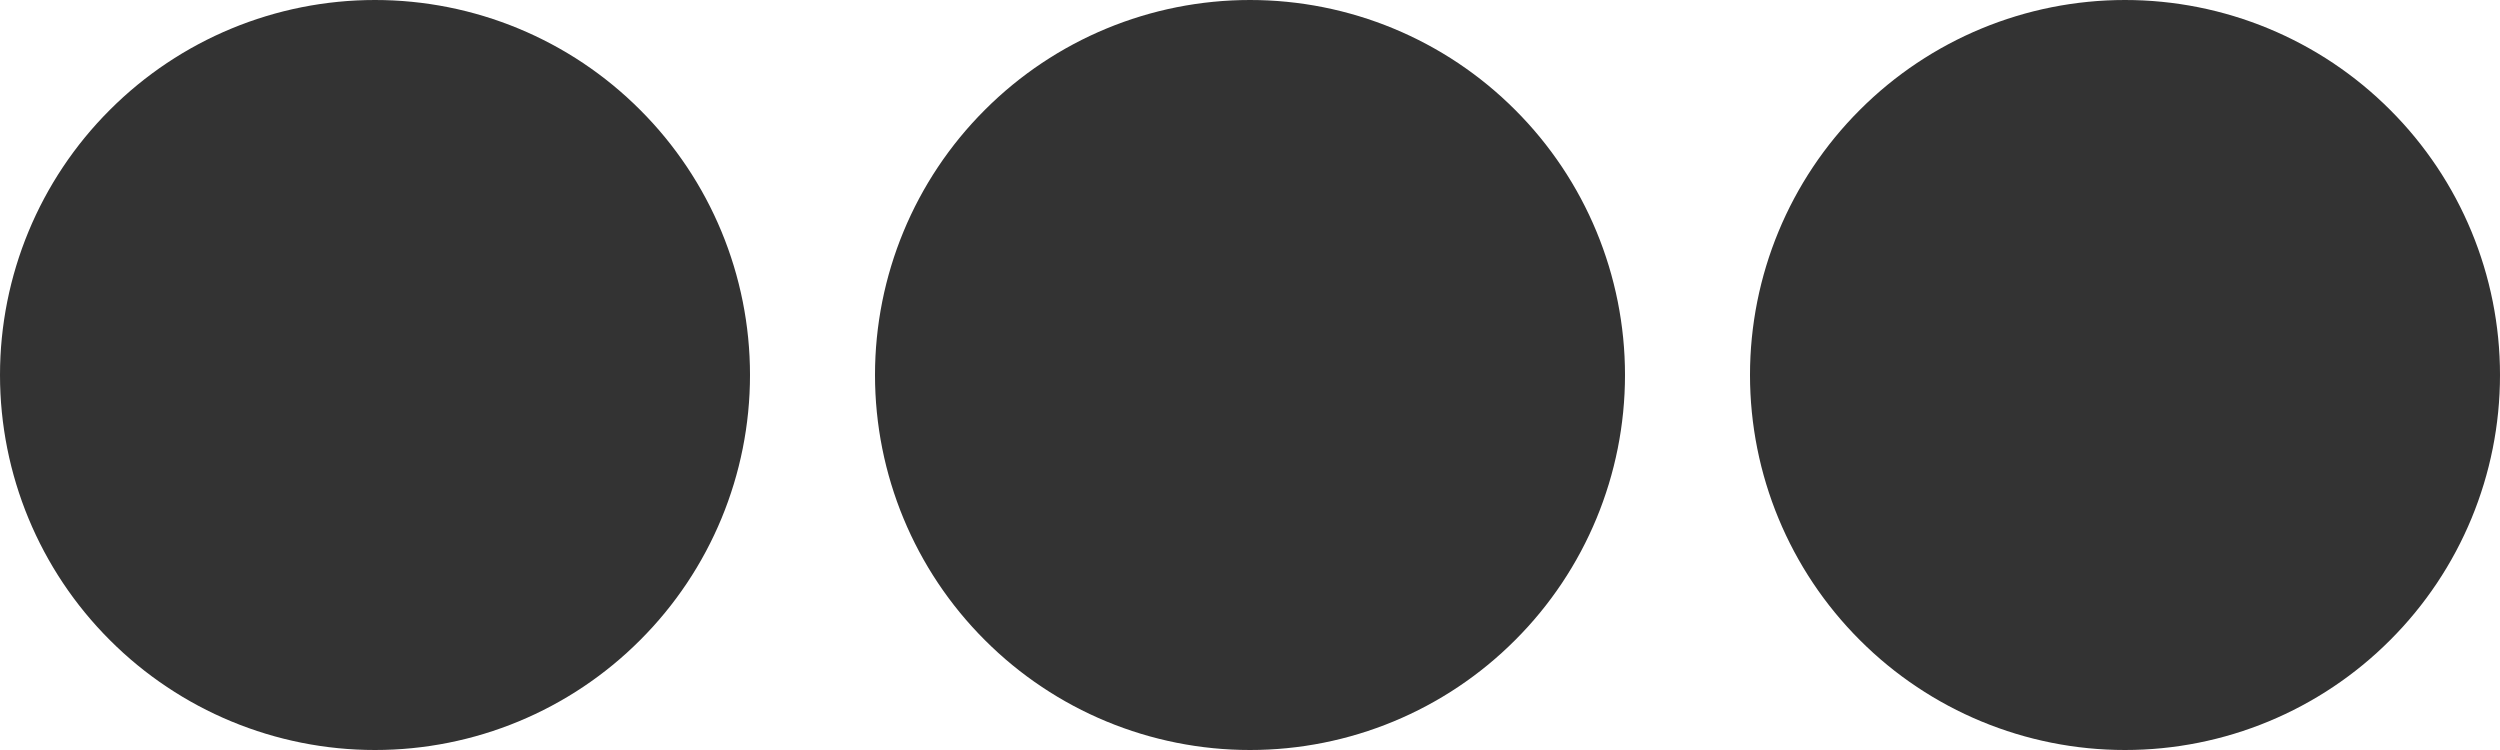 <svg width="20" height="6" viewBox="0 0 20 6" fill="none" xmlns="http://www.w3.org/2000/svg">
<path d="M3 6C2.204 6 1.441 5.684 0.879 5.121C0.316 4.559 0 3.796 0 3C0 2.204 0.316 1.441 0.879 0.879C1.441 0.316 2.204 0 3 0C3.796 0 4.559 0.316 5.121 0.879C5.684 1.441 6 2.204 6 3C6 3.796 5.684 4.559 5.121 5.121C4.559 5.684 3.796 6 3 6ZM17 6C16.204 6 15.441 5.684 14.879 5.121C14.316 4.559 14 3.796 14 3C14 2.204 14.316 1.441 14.879 0.879C15.441 0.316 16.204 0 17 0C17.796 0 18.559 0.316 19.121 0.879C19.684 1.441 20 2.204 20 3C20 3.796 19.684 4.559 19.121 5.121C18.559 5.684 17.796 6 17 6ZM10 6C9.204 6 8.441 5.684 7.879 5.121C7.316 4.559 7 3.796 7 3C7 2.204 7.316 1.441 7.879 0.879C8.441 0.316 9.204 0 10 0C10.796 0 11.559 0.316 12.121 0.879C12.684 1.441 13 2.204 13 3C13 3.796 12.684 4.559 12.121 5.121C11.559 5.684 10.796 6 10 6Z" fill="#333333"/>
</svg>
